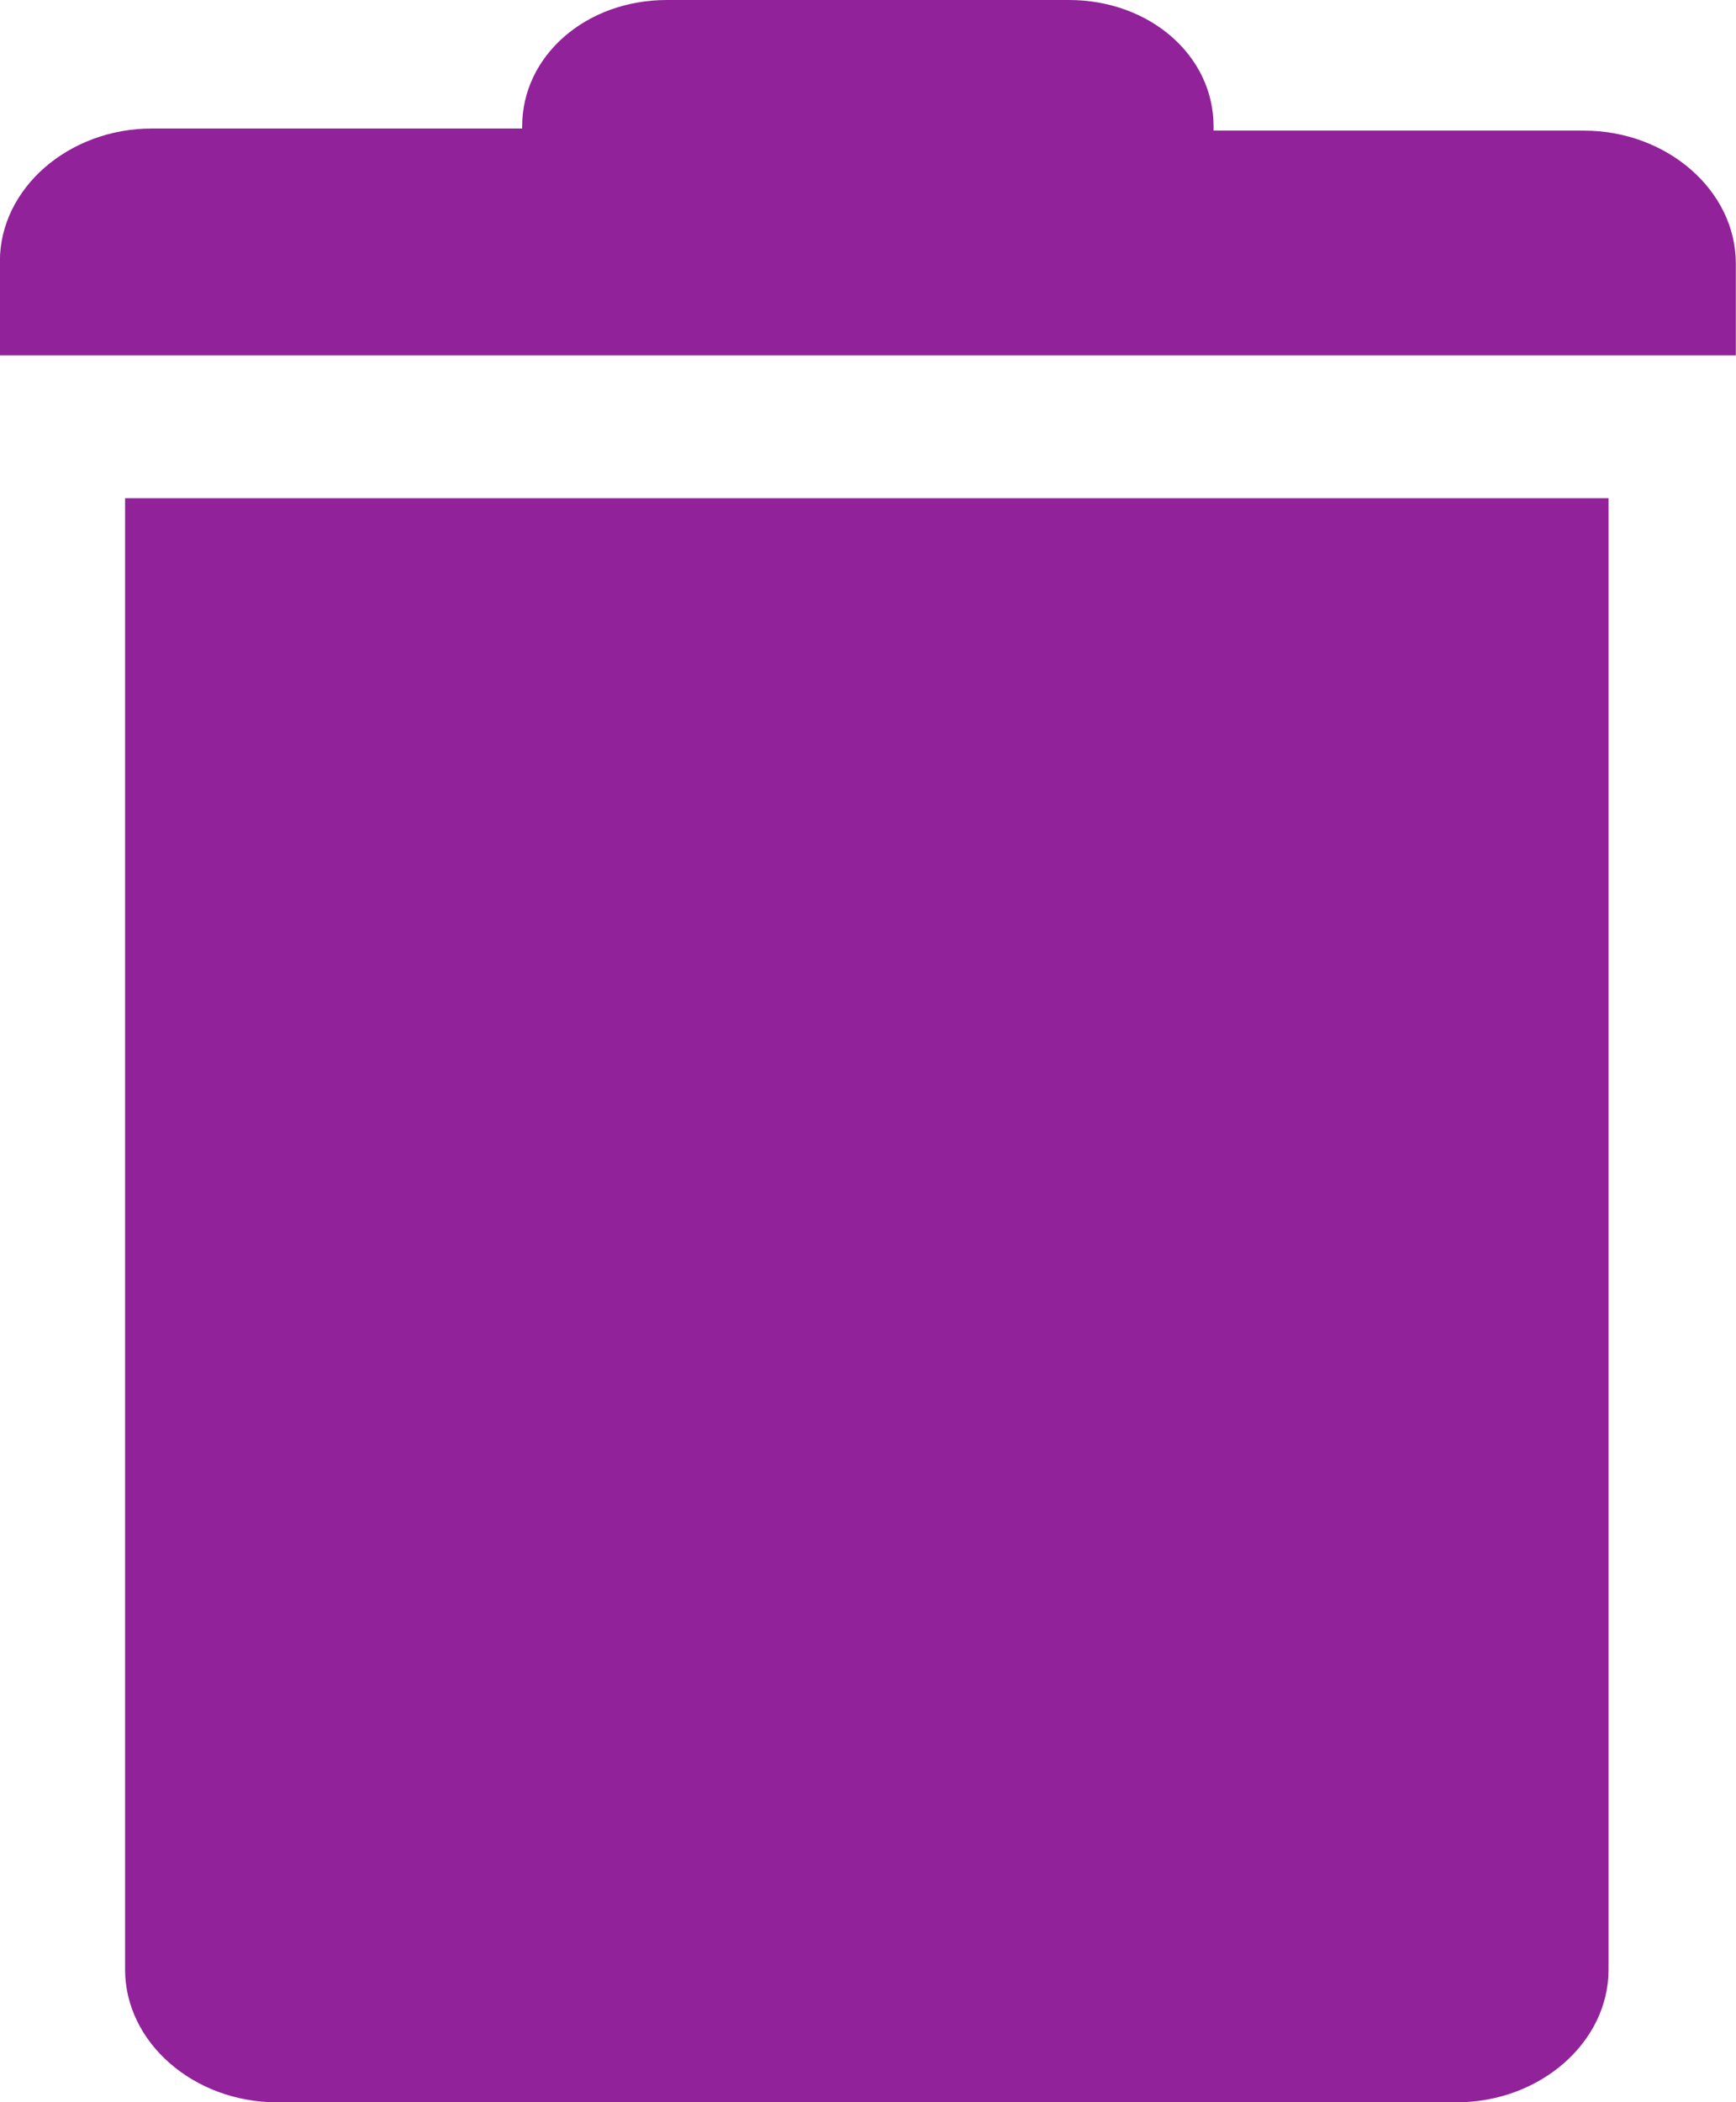 <?xml version="1.0" encoding="utf-8"?>
<!-- Generator: Adobe Illustrator 14.0.0, SVG Export Plug-In . SVG Version: 6.00 Build 43363)  -->
<!DOCTYPE svg PUBLIC "-//W3C//DTD SVG 1.1//EN" "http://www.w3.org/Graphics/SVG/1.1/DTD/svg11.dtd">
<svg version="1.1" id="Layer_1" xmlns="http://www.w3.org/2000/svg" xmlns:xlink="http://www.w3.org/1999/xlink" x="0px" y="0px"
	 width="19px" height="23px" viewBox="-288.14 409.445 19 23" enable-background="new -288.14 409.445 19 23" xml:space="preserve">
<path fill="#91229A" d="M-270.535,414.896v16.098c0,0.797-0.751,1.452-1.664,1.452h-12.909c-0.912,0-1.663-0.655-1.663-1.452
	v-16.098H-270.535L-270.535,414.896z M-282.425,410.874v-0.047c0-0.772,0.698-1.382,1.584-1.382h4.4
	c0.885,0,1.583,0.609,1.583,1.382v0.047h4.052c0.912,0,1.664,0.656,1.664,1.453v1.006h-18.999v-1.031
	c0-0.795,0.751-1.451,1.664-1.451h4.052V410.874z"/>
</svg>
